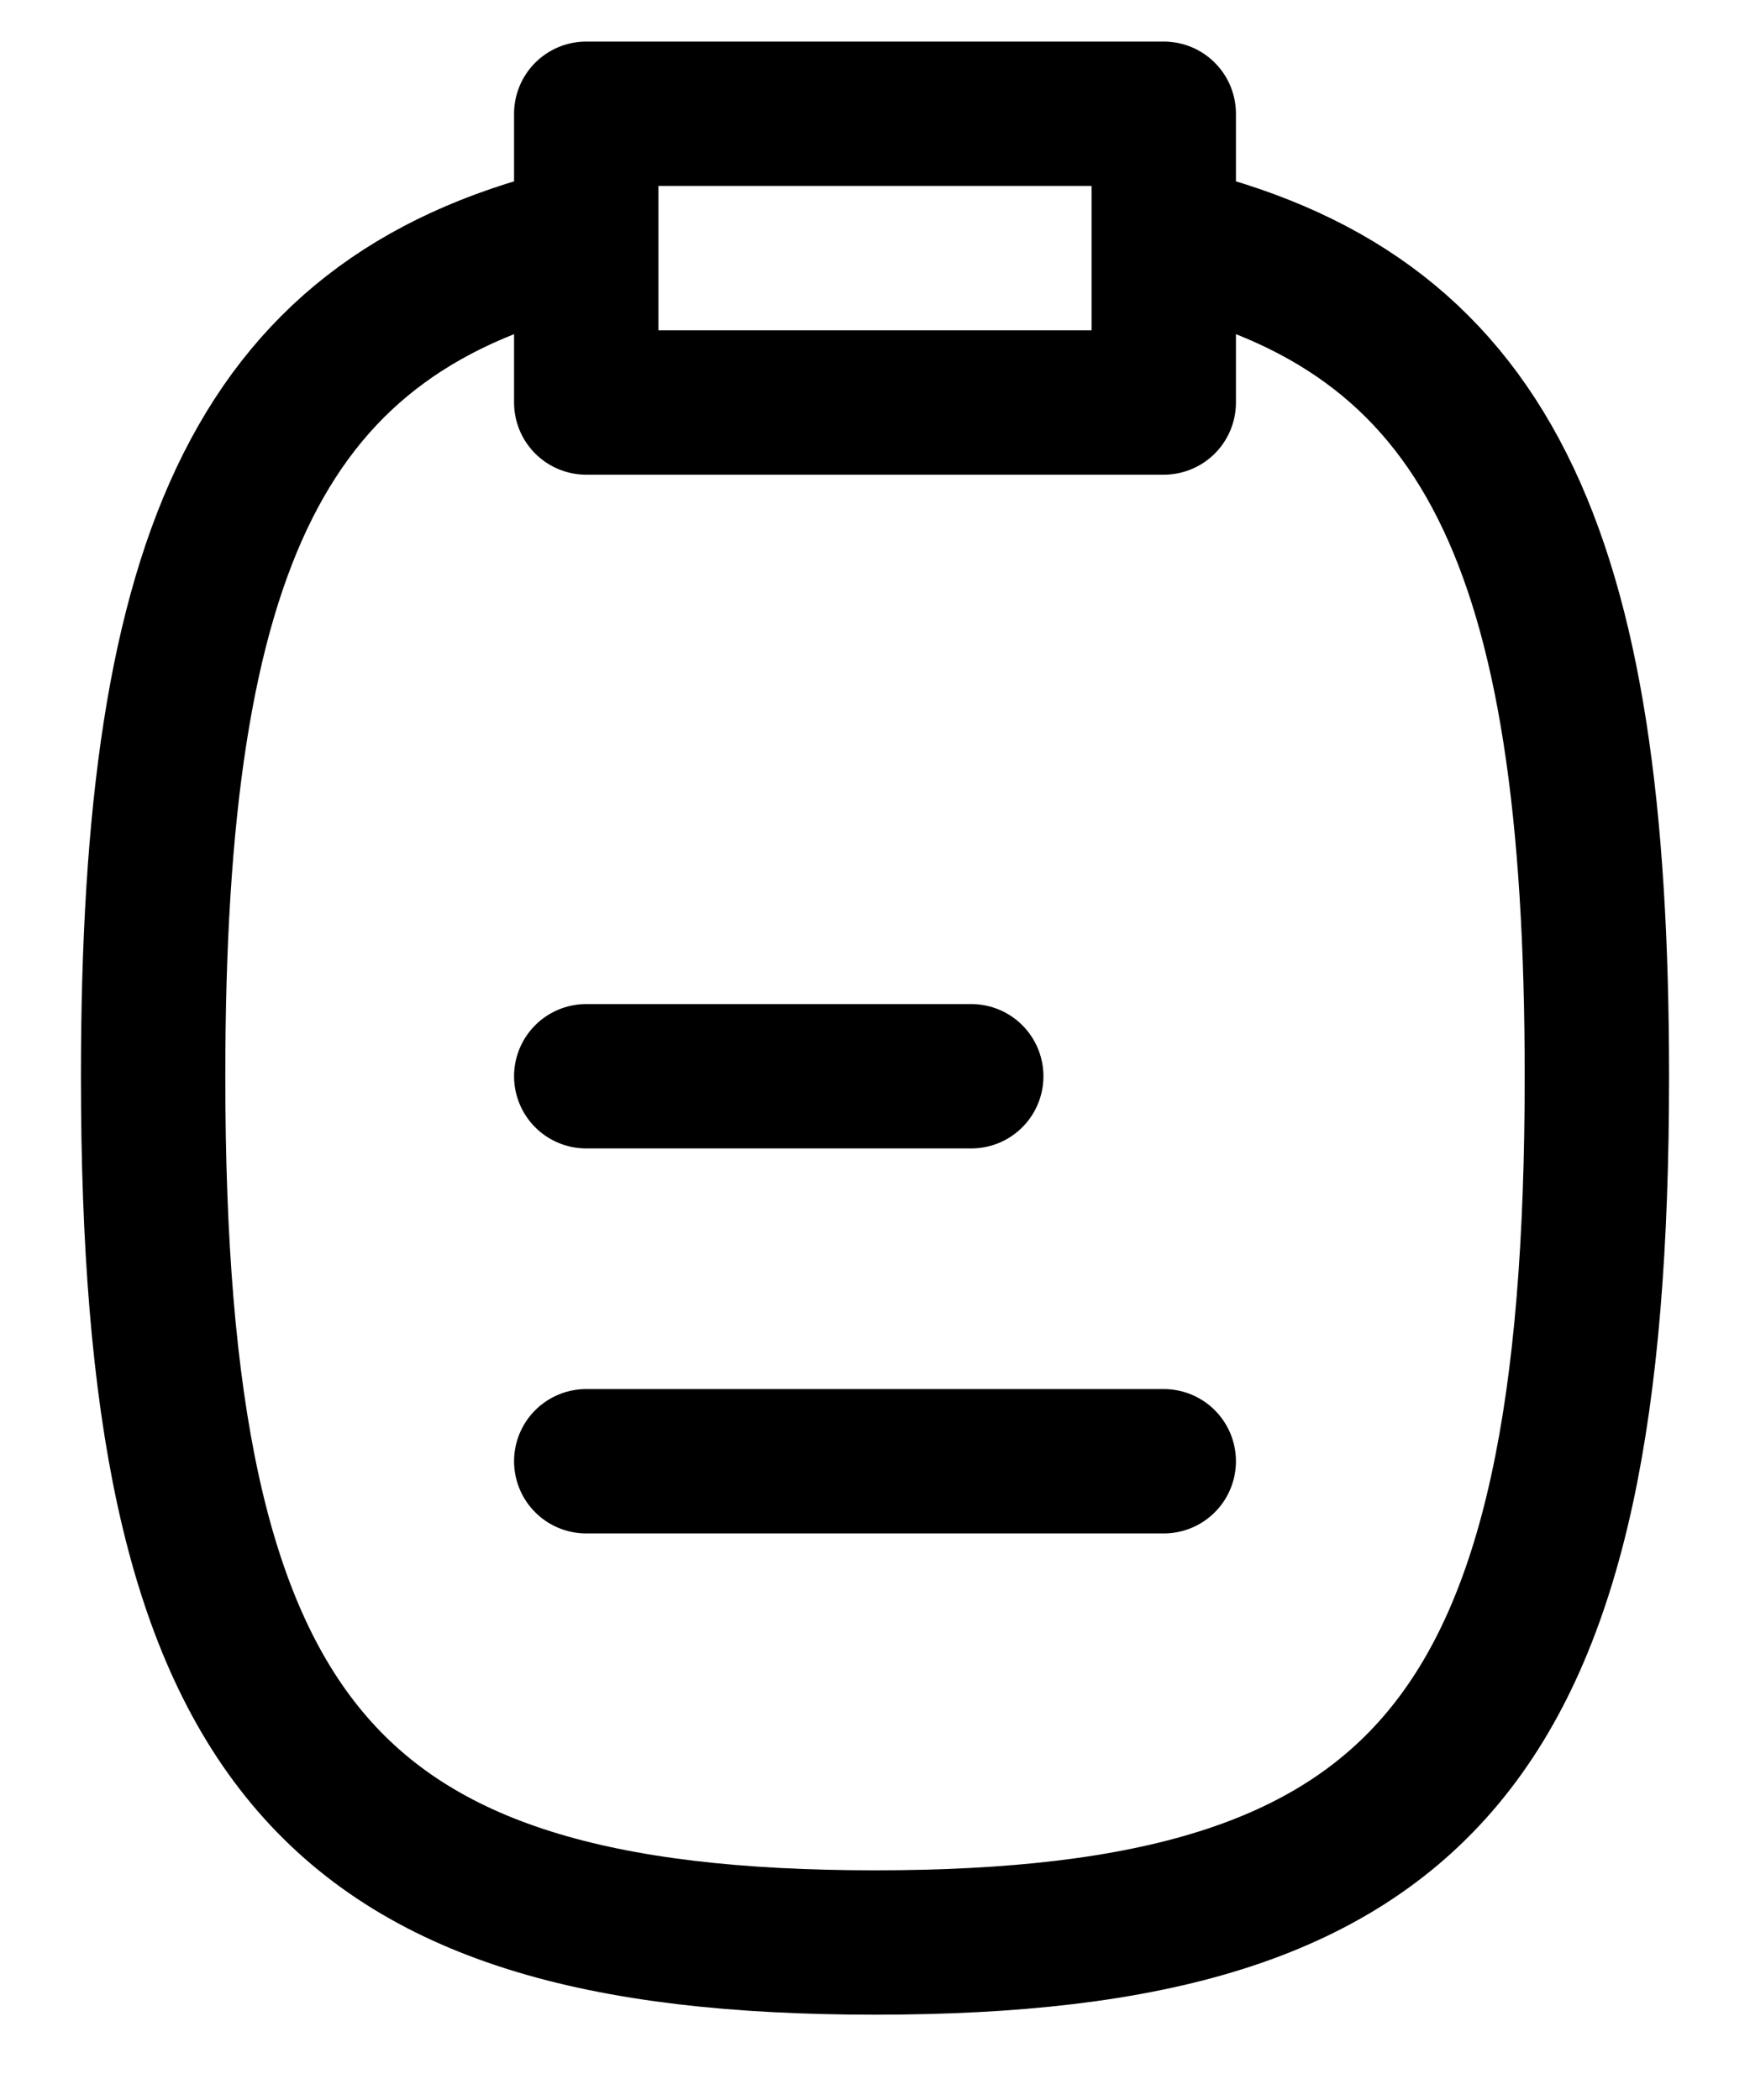 <svg width="20" height="24" viewBox="0 0 20 24" fill="none" xmlns="http://www.w3.org/2000/svg">
<path d="M6.7 12.3H11.1M6.7 16.7H13.3M13.3 2.707V1.3H6.7V2.707M13.3 2.707V4.6H6.7V2.707M13.3 2.707C17.012 3.551 18.25 6.254 18.25 12.3C18.25 19.871 16.309 22.2 10 22.2C3.691 22.2 1.75 19.871 1.75 12.3C1.75 6.254 2.988 3.551 6.7 2.707" stroke="black" stroke-width="1.65" stroke-linecap="round" stroke-linejoin="round"/>
</svg>
